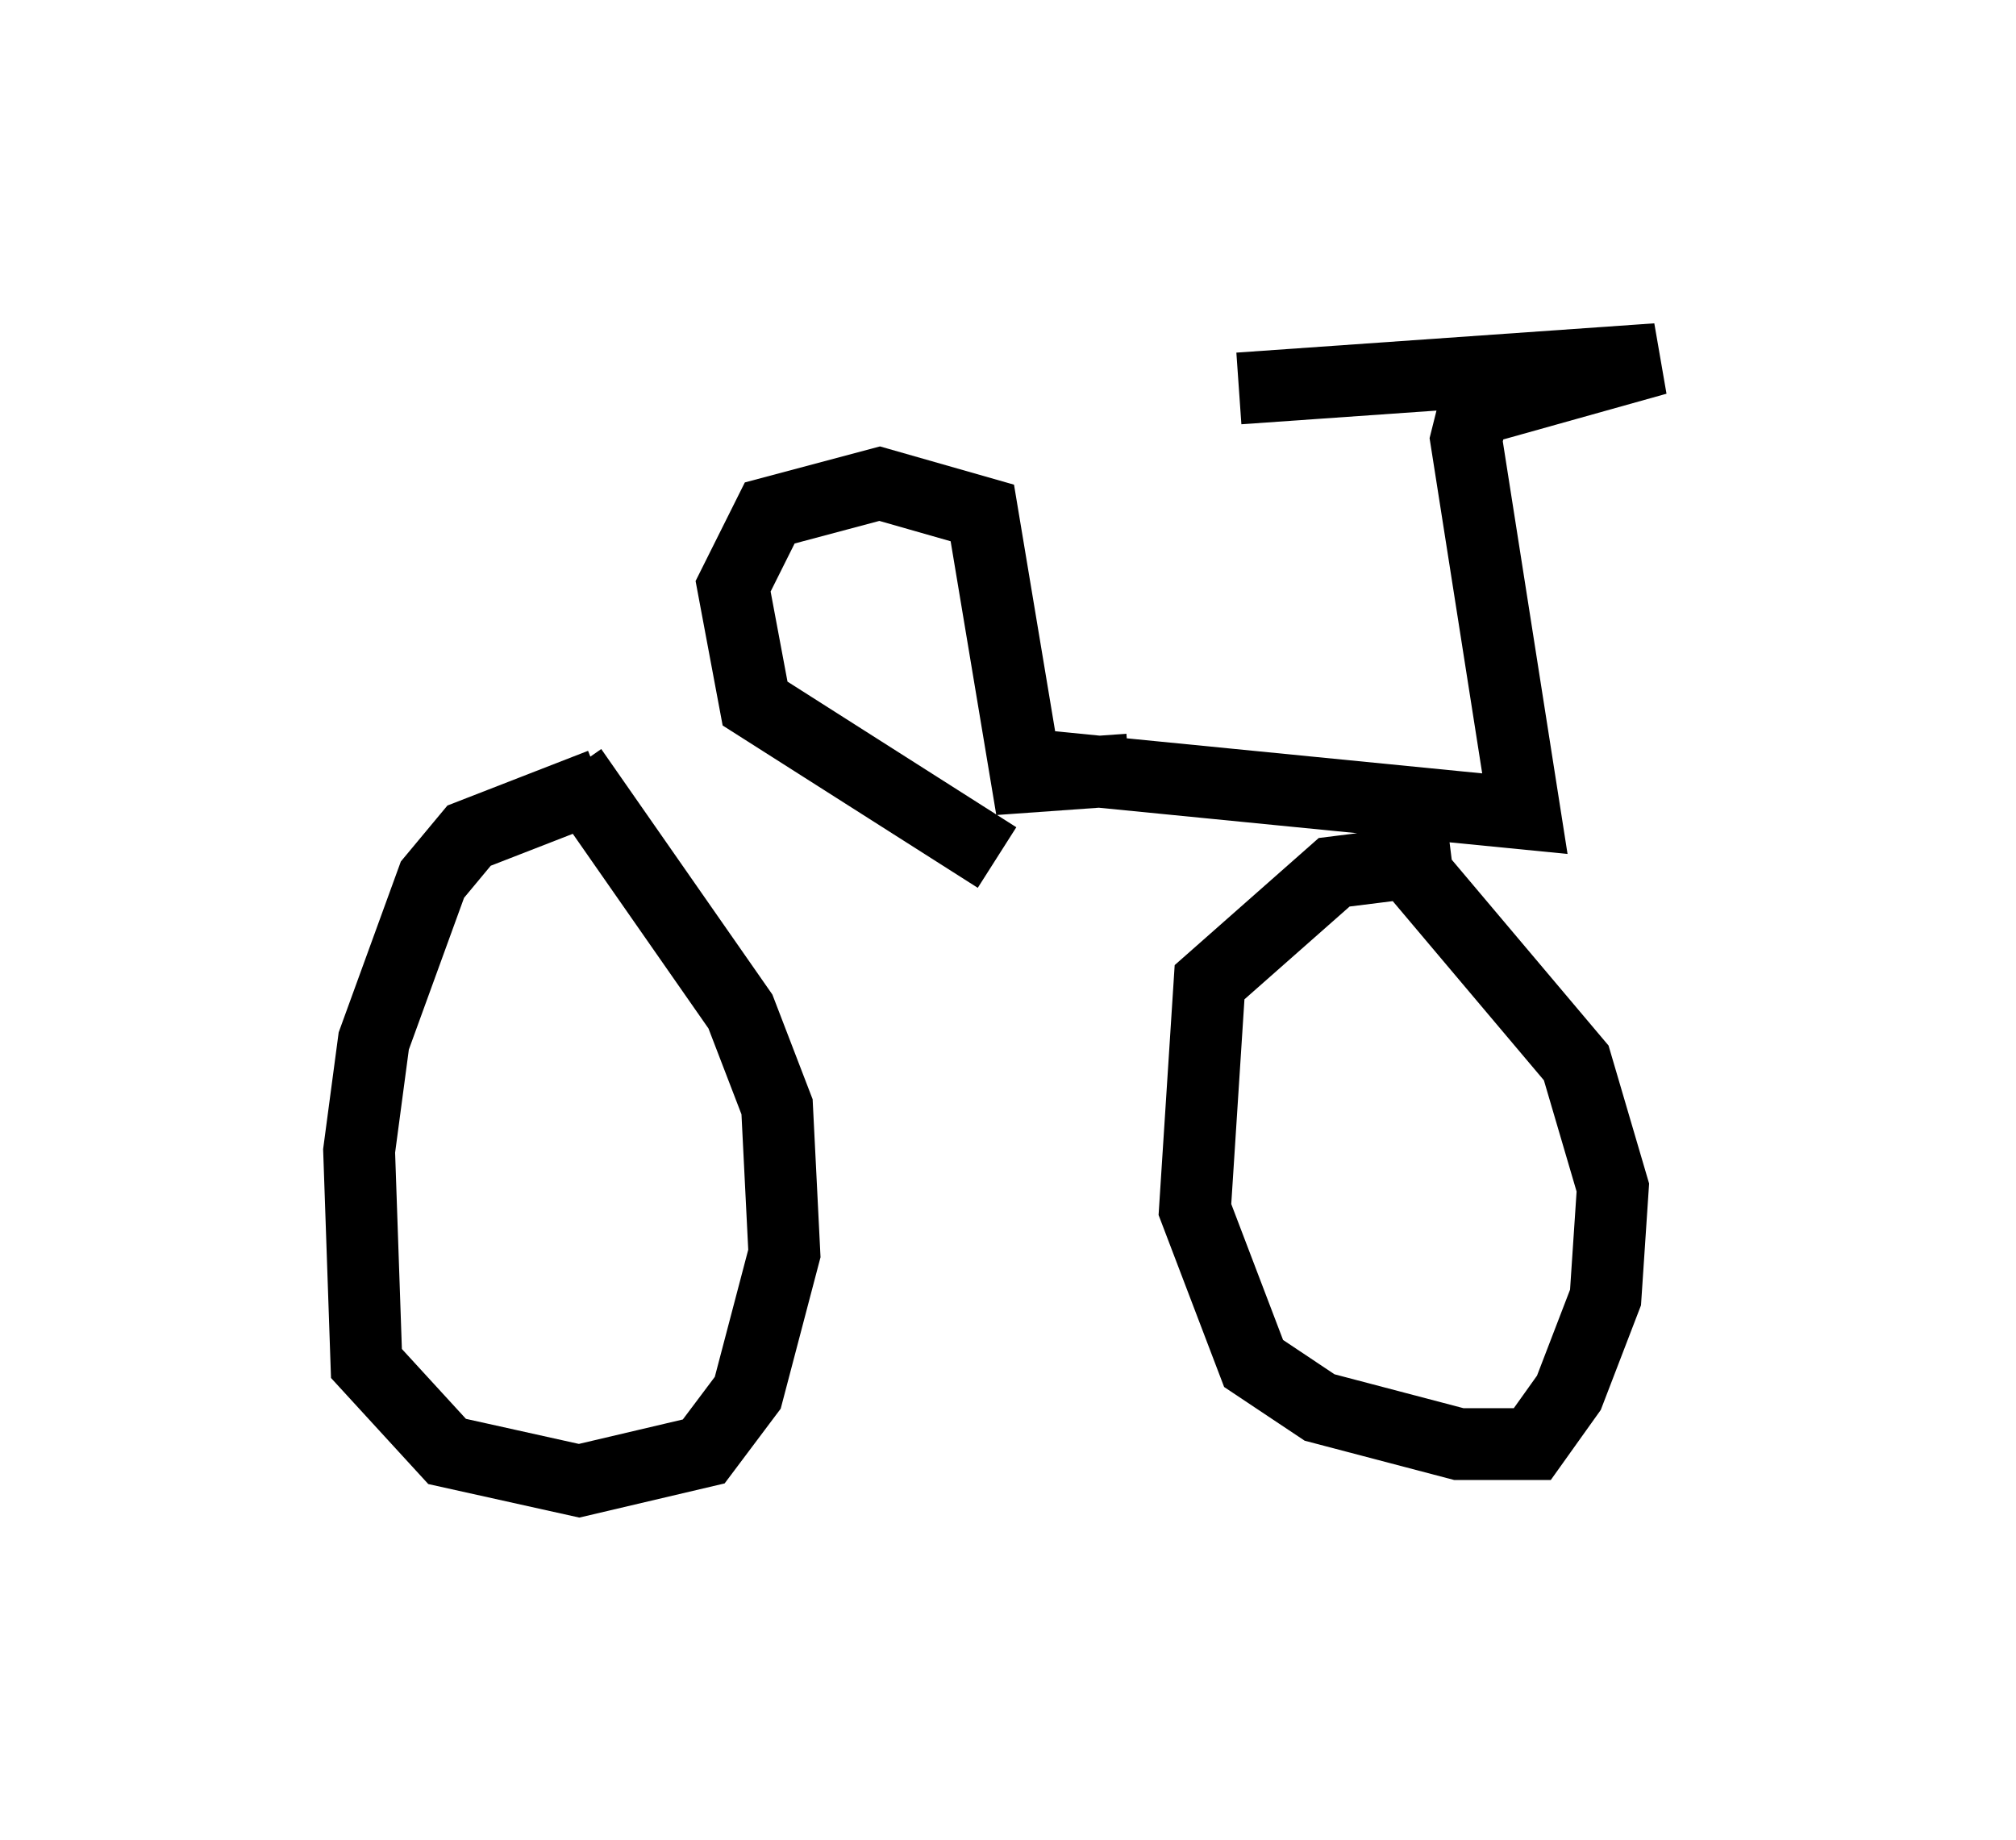 <?xml version="1.0" encoding="utf-8" ?>
<svg baseProfile="full" height="25.619" version="1.1" width="28.069" xmlns="http://www.w3.org/2000/svg" xmlns:ev="http://www.w3.org/2001/xml-events" xmlns:xlink="http://www.w3.org/1999/xlink"><defs /><rect fill="white" height="25.619" width="28.069" x="0" y="0" /><path d="M6.735, 10.615 m7.248, 0.0 l7.248, 0.715 -0.817, -5.206 l0.102, -0.408 2.552, -0.715 l-5.819, 0.408 m2.96, 6.533 l-1.633, 0.204 -1.735, 1.531 l-0.204, 3.165 0.817, 2.144 l0.919, 0.613 1.94, 0.51 l1.021, 0.0 0.51, -0.715 l0.51, -1.327 0.102, -1.531 l-0.51, -1.735 -2.756, -3.267 m-10.821, -0.613 l-1.838, 0.715 -0.51, 0.613 l-0.817, 2.246 -0.204, 1.531 l0.102, 2.96 1.123, 1.225 l1.838, 0.408 1.735, -0.408 l0.613, -0.817 0.51, -1.94 l-0.102, -2.042 -0.51, -1.327 l-2.348, -3.369 m7.758, 0.0 l-1.429, 0.102 -0.613, -3.675 l-1.429, -0.408 -1.531, 0.408 l-0.51, 1.021 0.306, 1.633 l3.369, 2.144 " fill="none" stroke="black" stroke-width="1" /></svg>